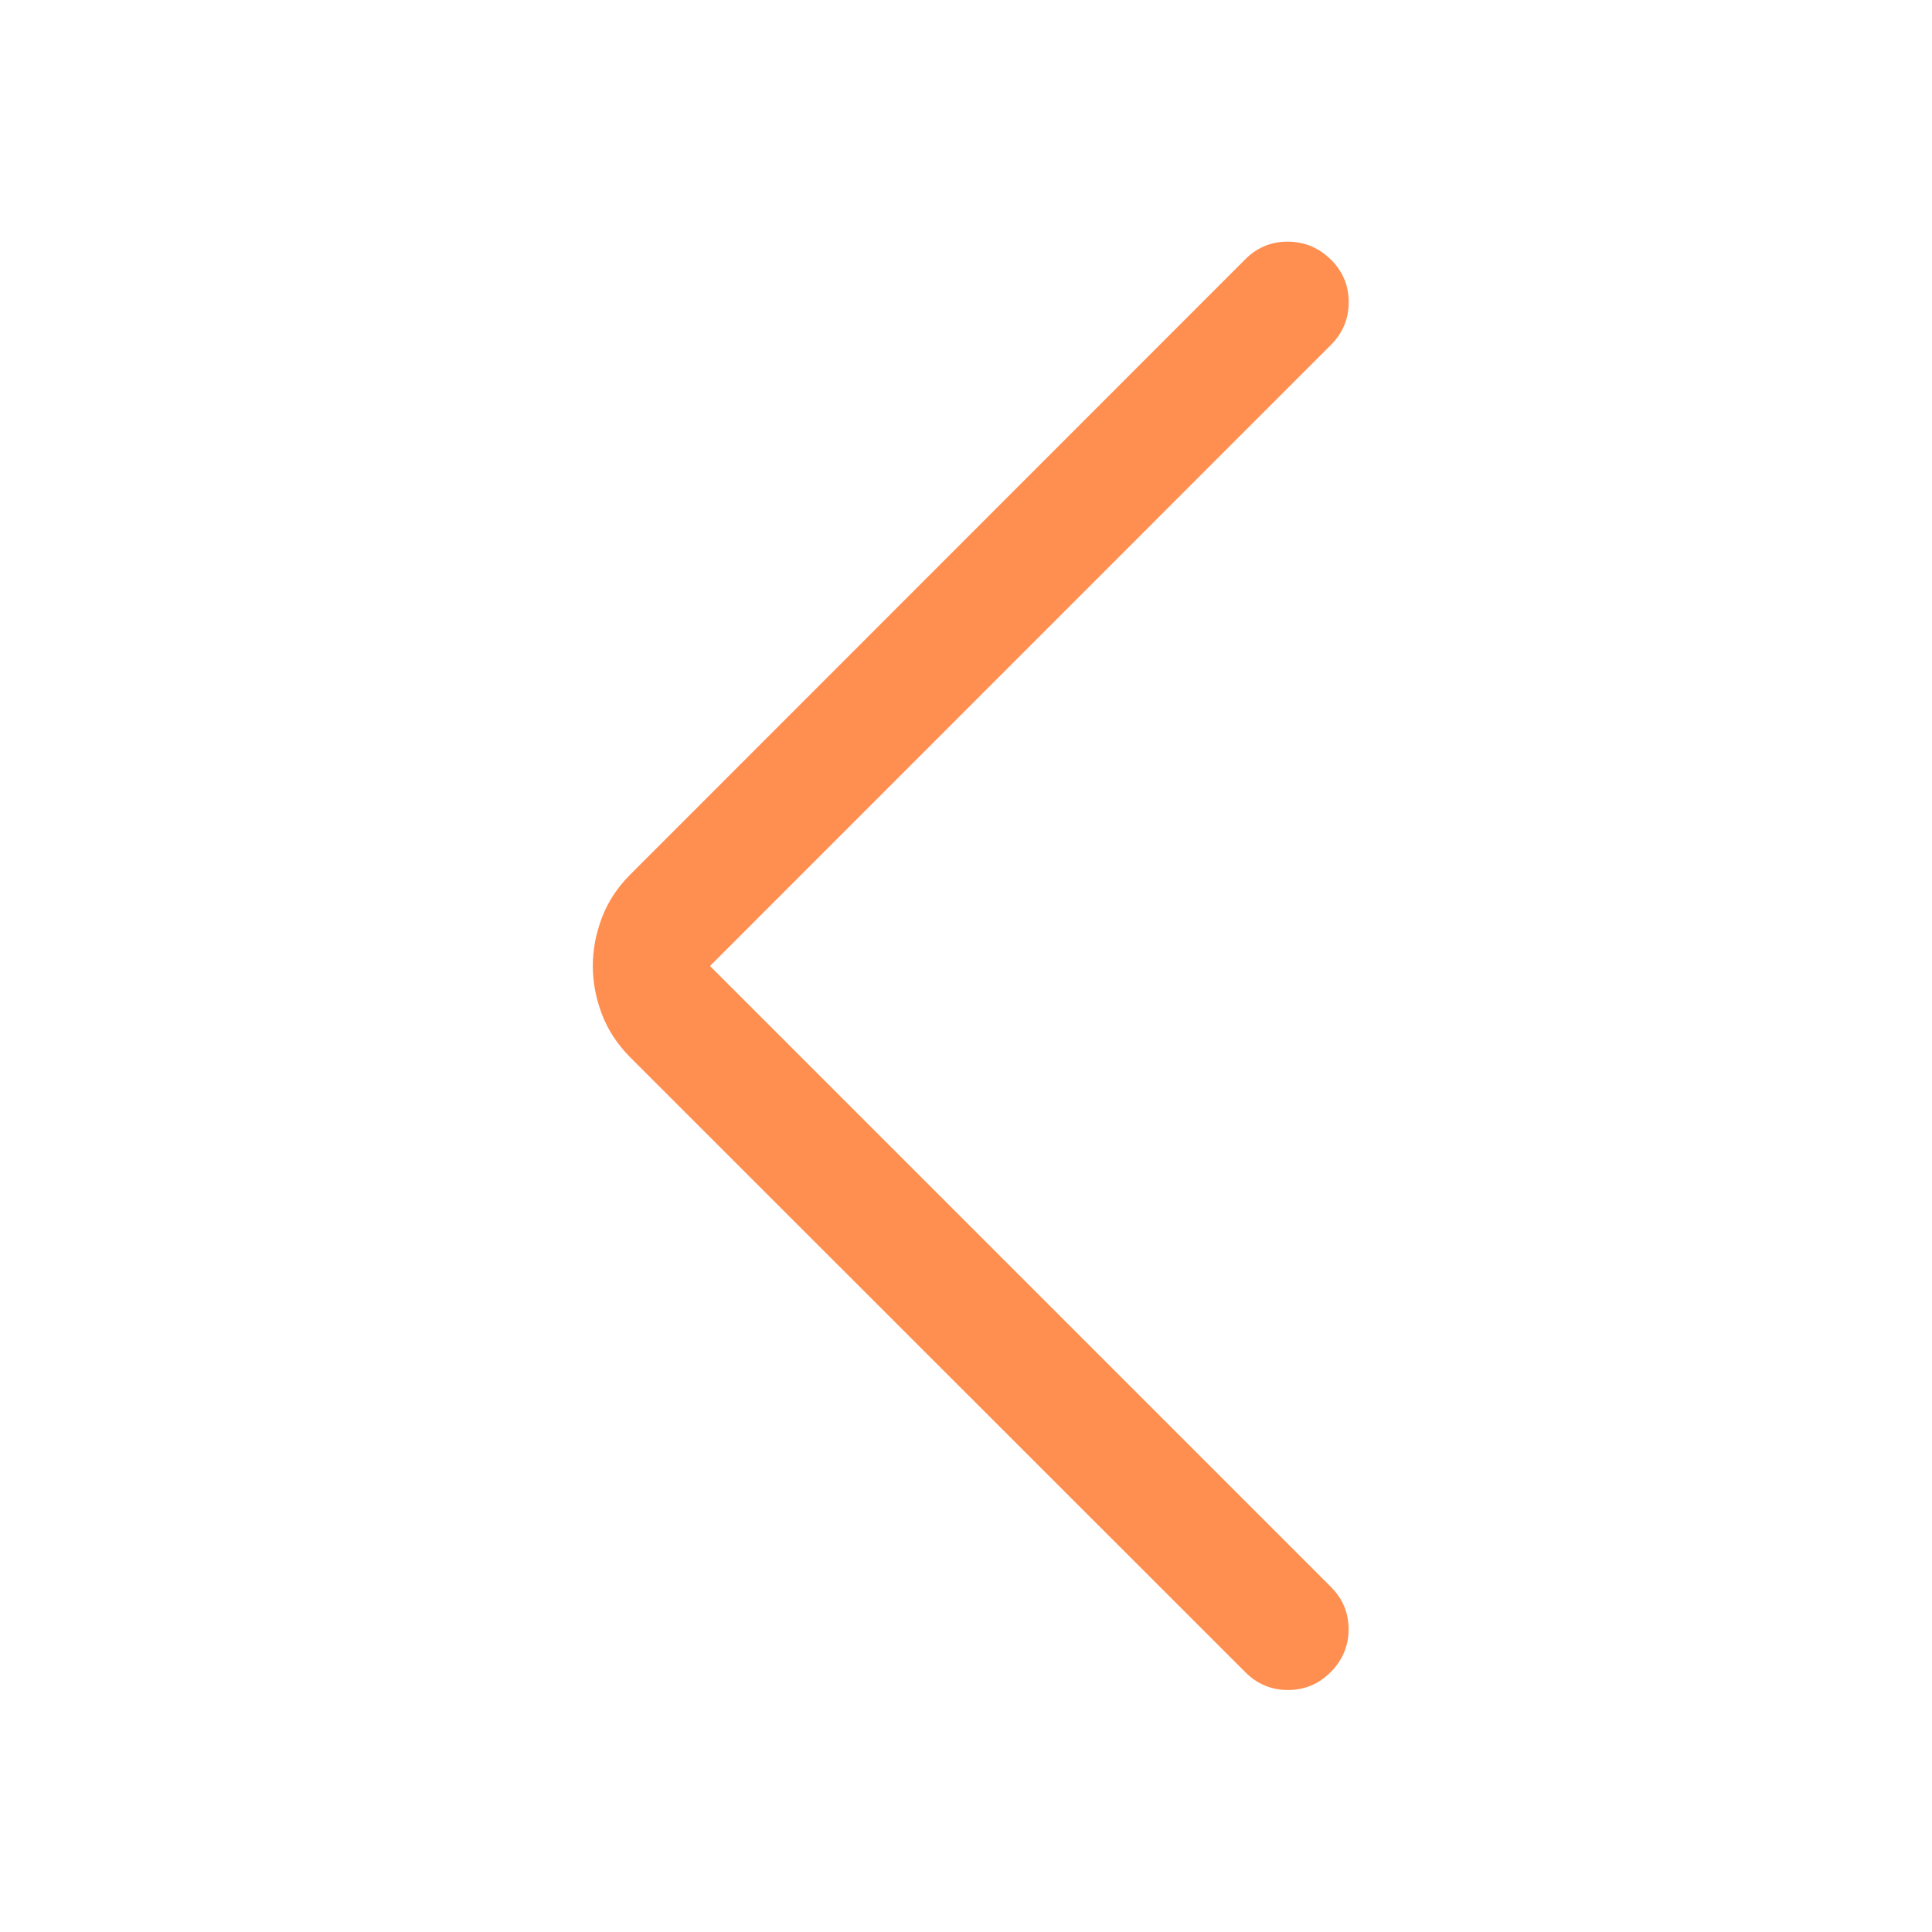 <svg width="24" height="24" viewBox="0 0 24 24" fill="none" xmlns="http://www.w3.org/2000/svg">
<path d="M8.82 12L16.535 19.715C16.682 19.863 16.754 20.04 16.753 20.245C16.751 20.45 16.676 20.626 16.529 20.773C16.382 20.92 16.205 20.994 16 20.994C15.795 20.994 15.618 20.921 15.471 20.774L7.83 13.136C7.669 12.974 7.551 12.794 7.476 12.596C7.401 12.397 7.364 12.198 7.364 11.999C7.364 11.8 7.401 11.602 7.476 11.403C7.551 11.204 7.669 11.024 7.83 10.863L15.47 3.22C15.617 3.073 15.795 3 16.002 3.002C16.209 3.004 16.386 3.079 16.534 3.226C16.682 3.373 16.755 3.55 16.754 3.755C16.754 3.96 16.681 4.136 16.534 4.284L8.82 12Z" fill="#FF8F50"/>
</svg>
